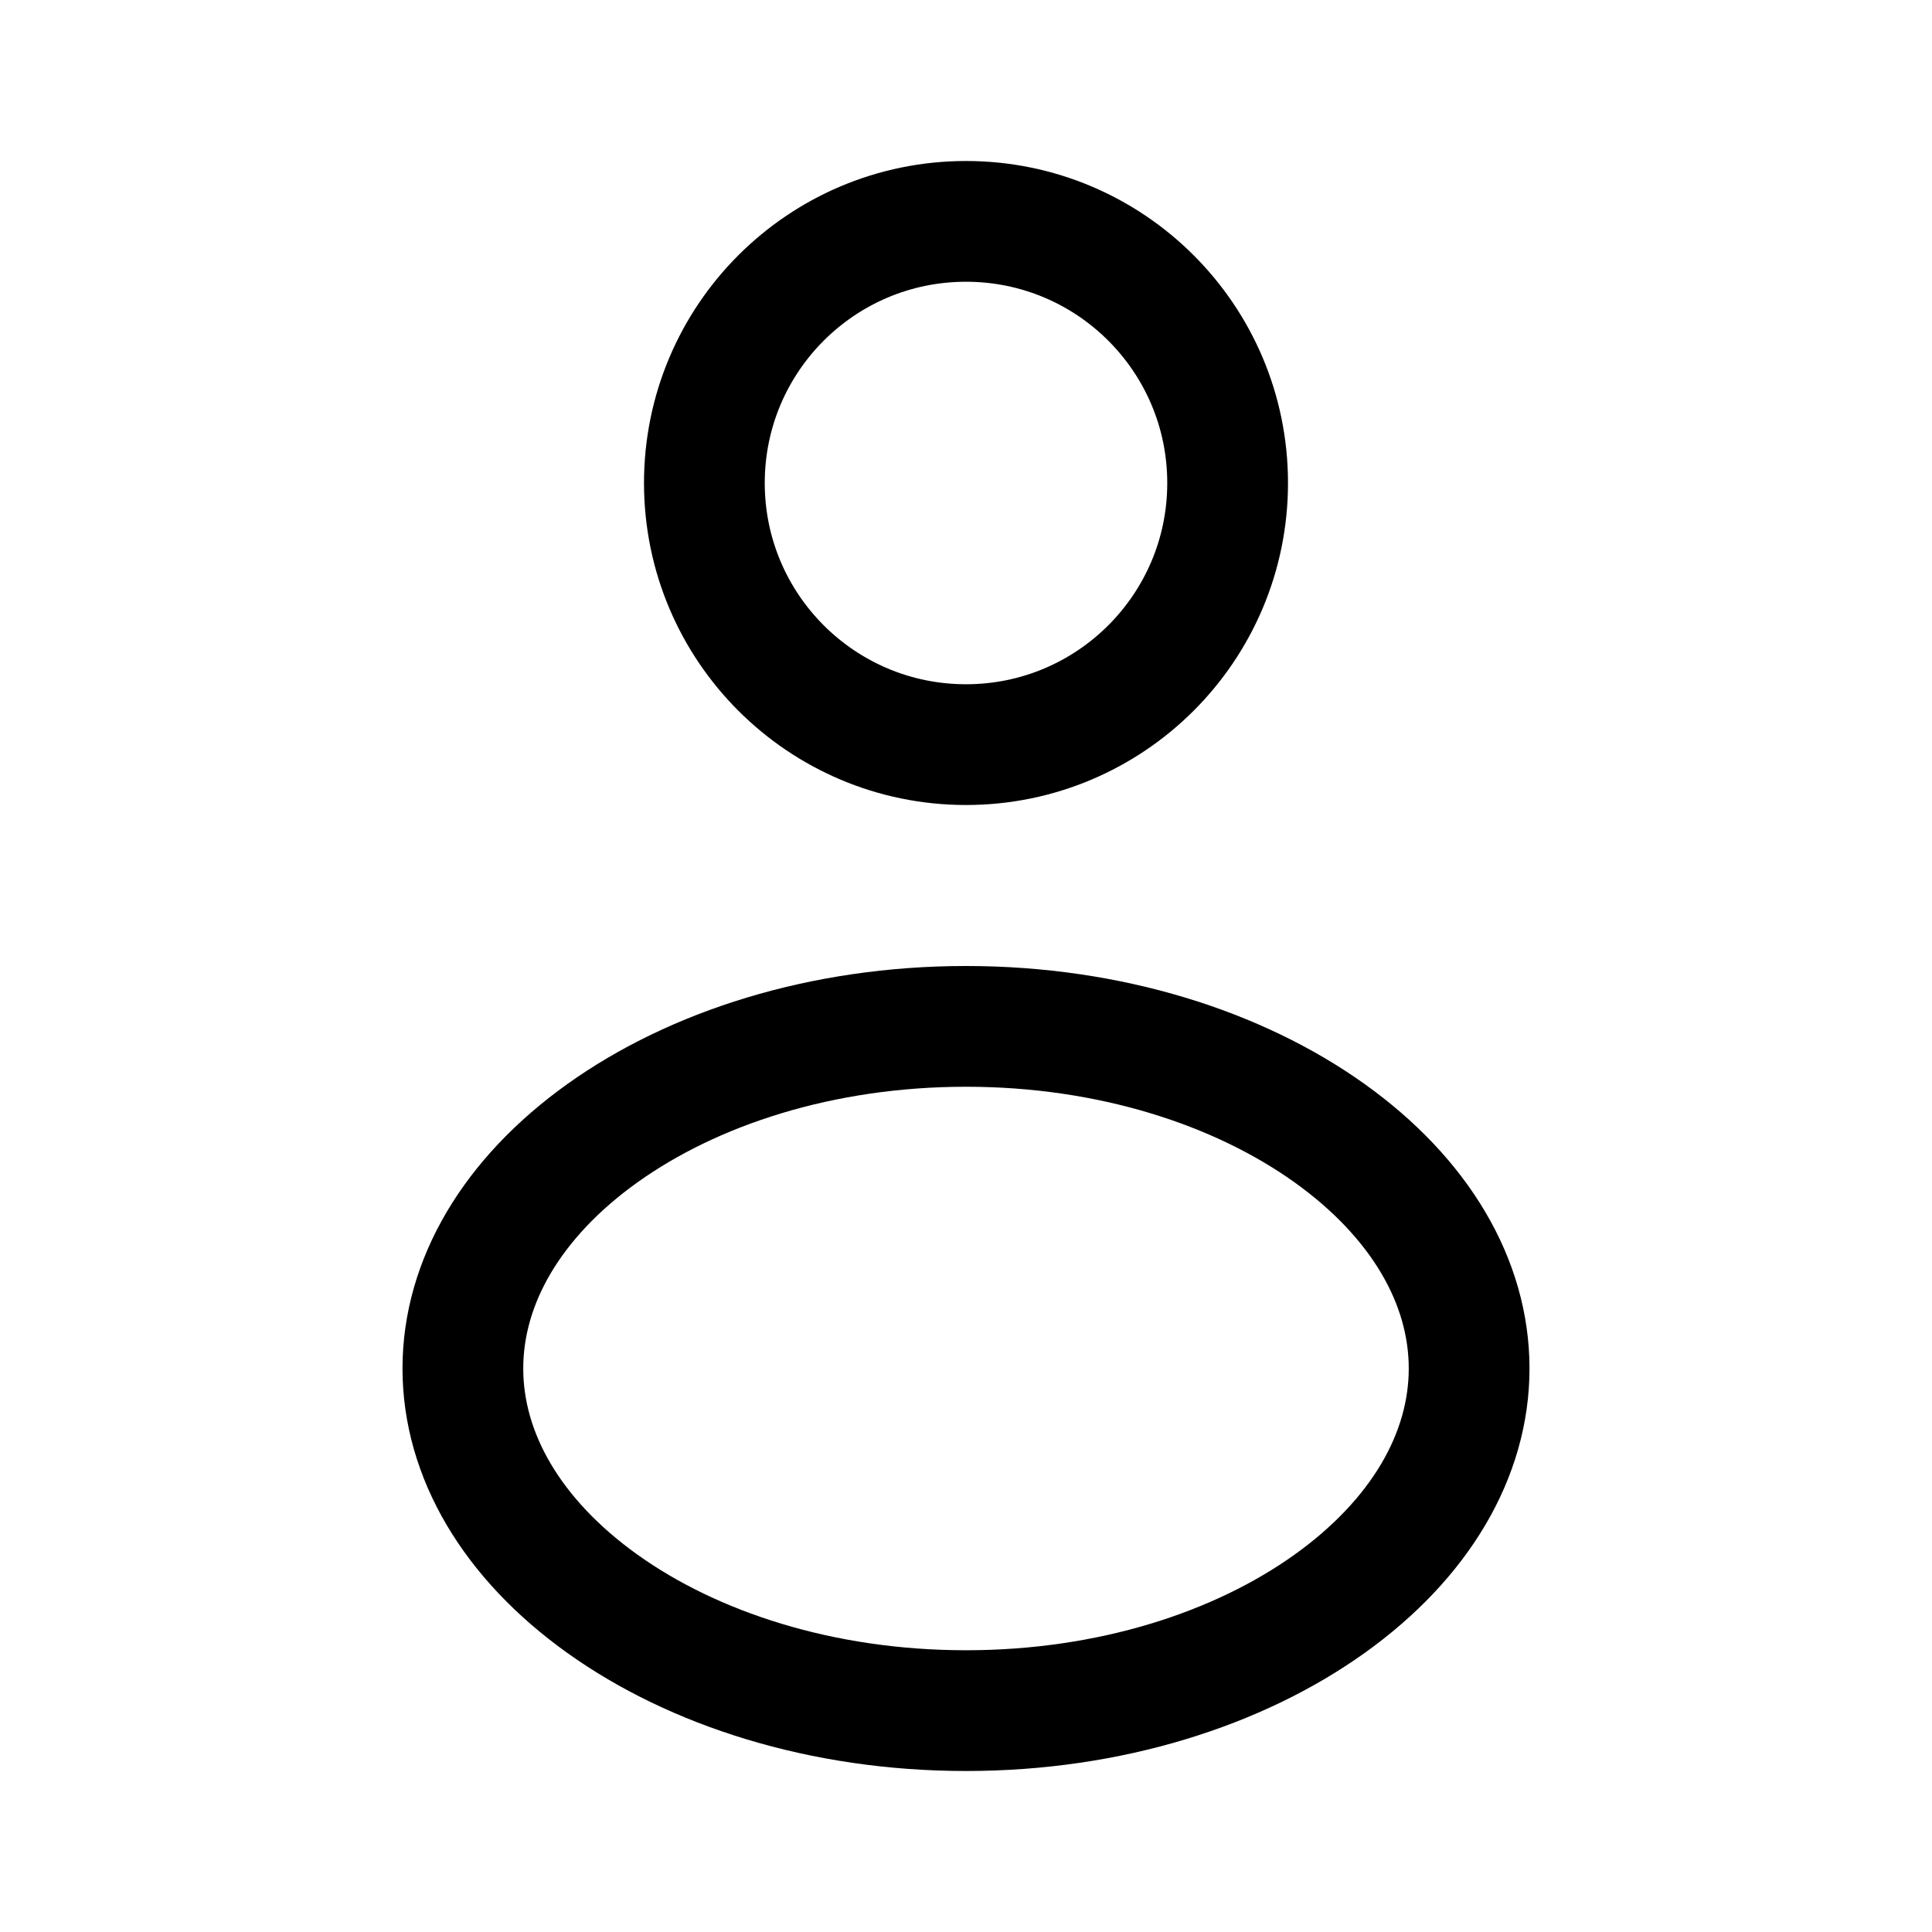 <svg width="24" height="24" viewBox="0 0 24 24" fill="none" xmlns="http://www.w3.org/2000/svg">
<path d="M15.25 6C15.25 7.795 13.795 9.25 12 9.25C10.205 9.25 8.75 7.795 8.75 6C8.75 4.205 10.205 2.75 12 2.75C13.795 2.75 15.25 4.205 15.25 6Z" stroke="black" stroke-width="1.5"/>
<path d="M18.25 17C18.25 18.076 17.641 19.12 16.514 19.925C15.388 20.729 13.795 21.25 12 21.25C10.205 21.25 8.612 20.729 7.486 19.925C6.359 19.12 5.75 18.076 5.75 17C5.75 15.924 6.359 14.88 7.486 14.075C8.612 13.271 10.205 12.75 12 12.75C13.795 12.75 15.388 13.271 16.514 14.075C17.641 14.88 18.25 15.924 18.25 17Z" stroke="black" stroke-width="1.5"/>
</svg>
